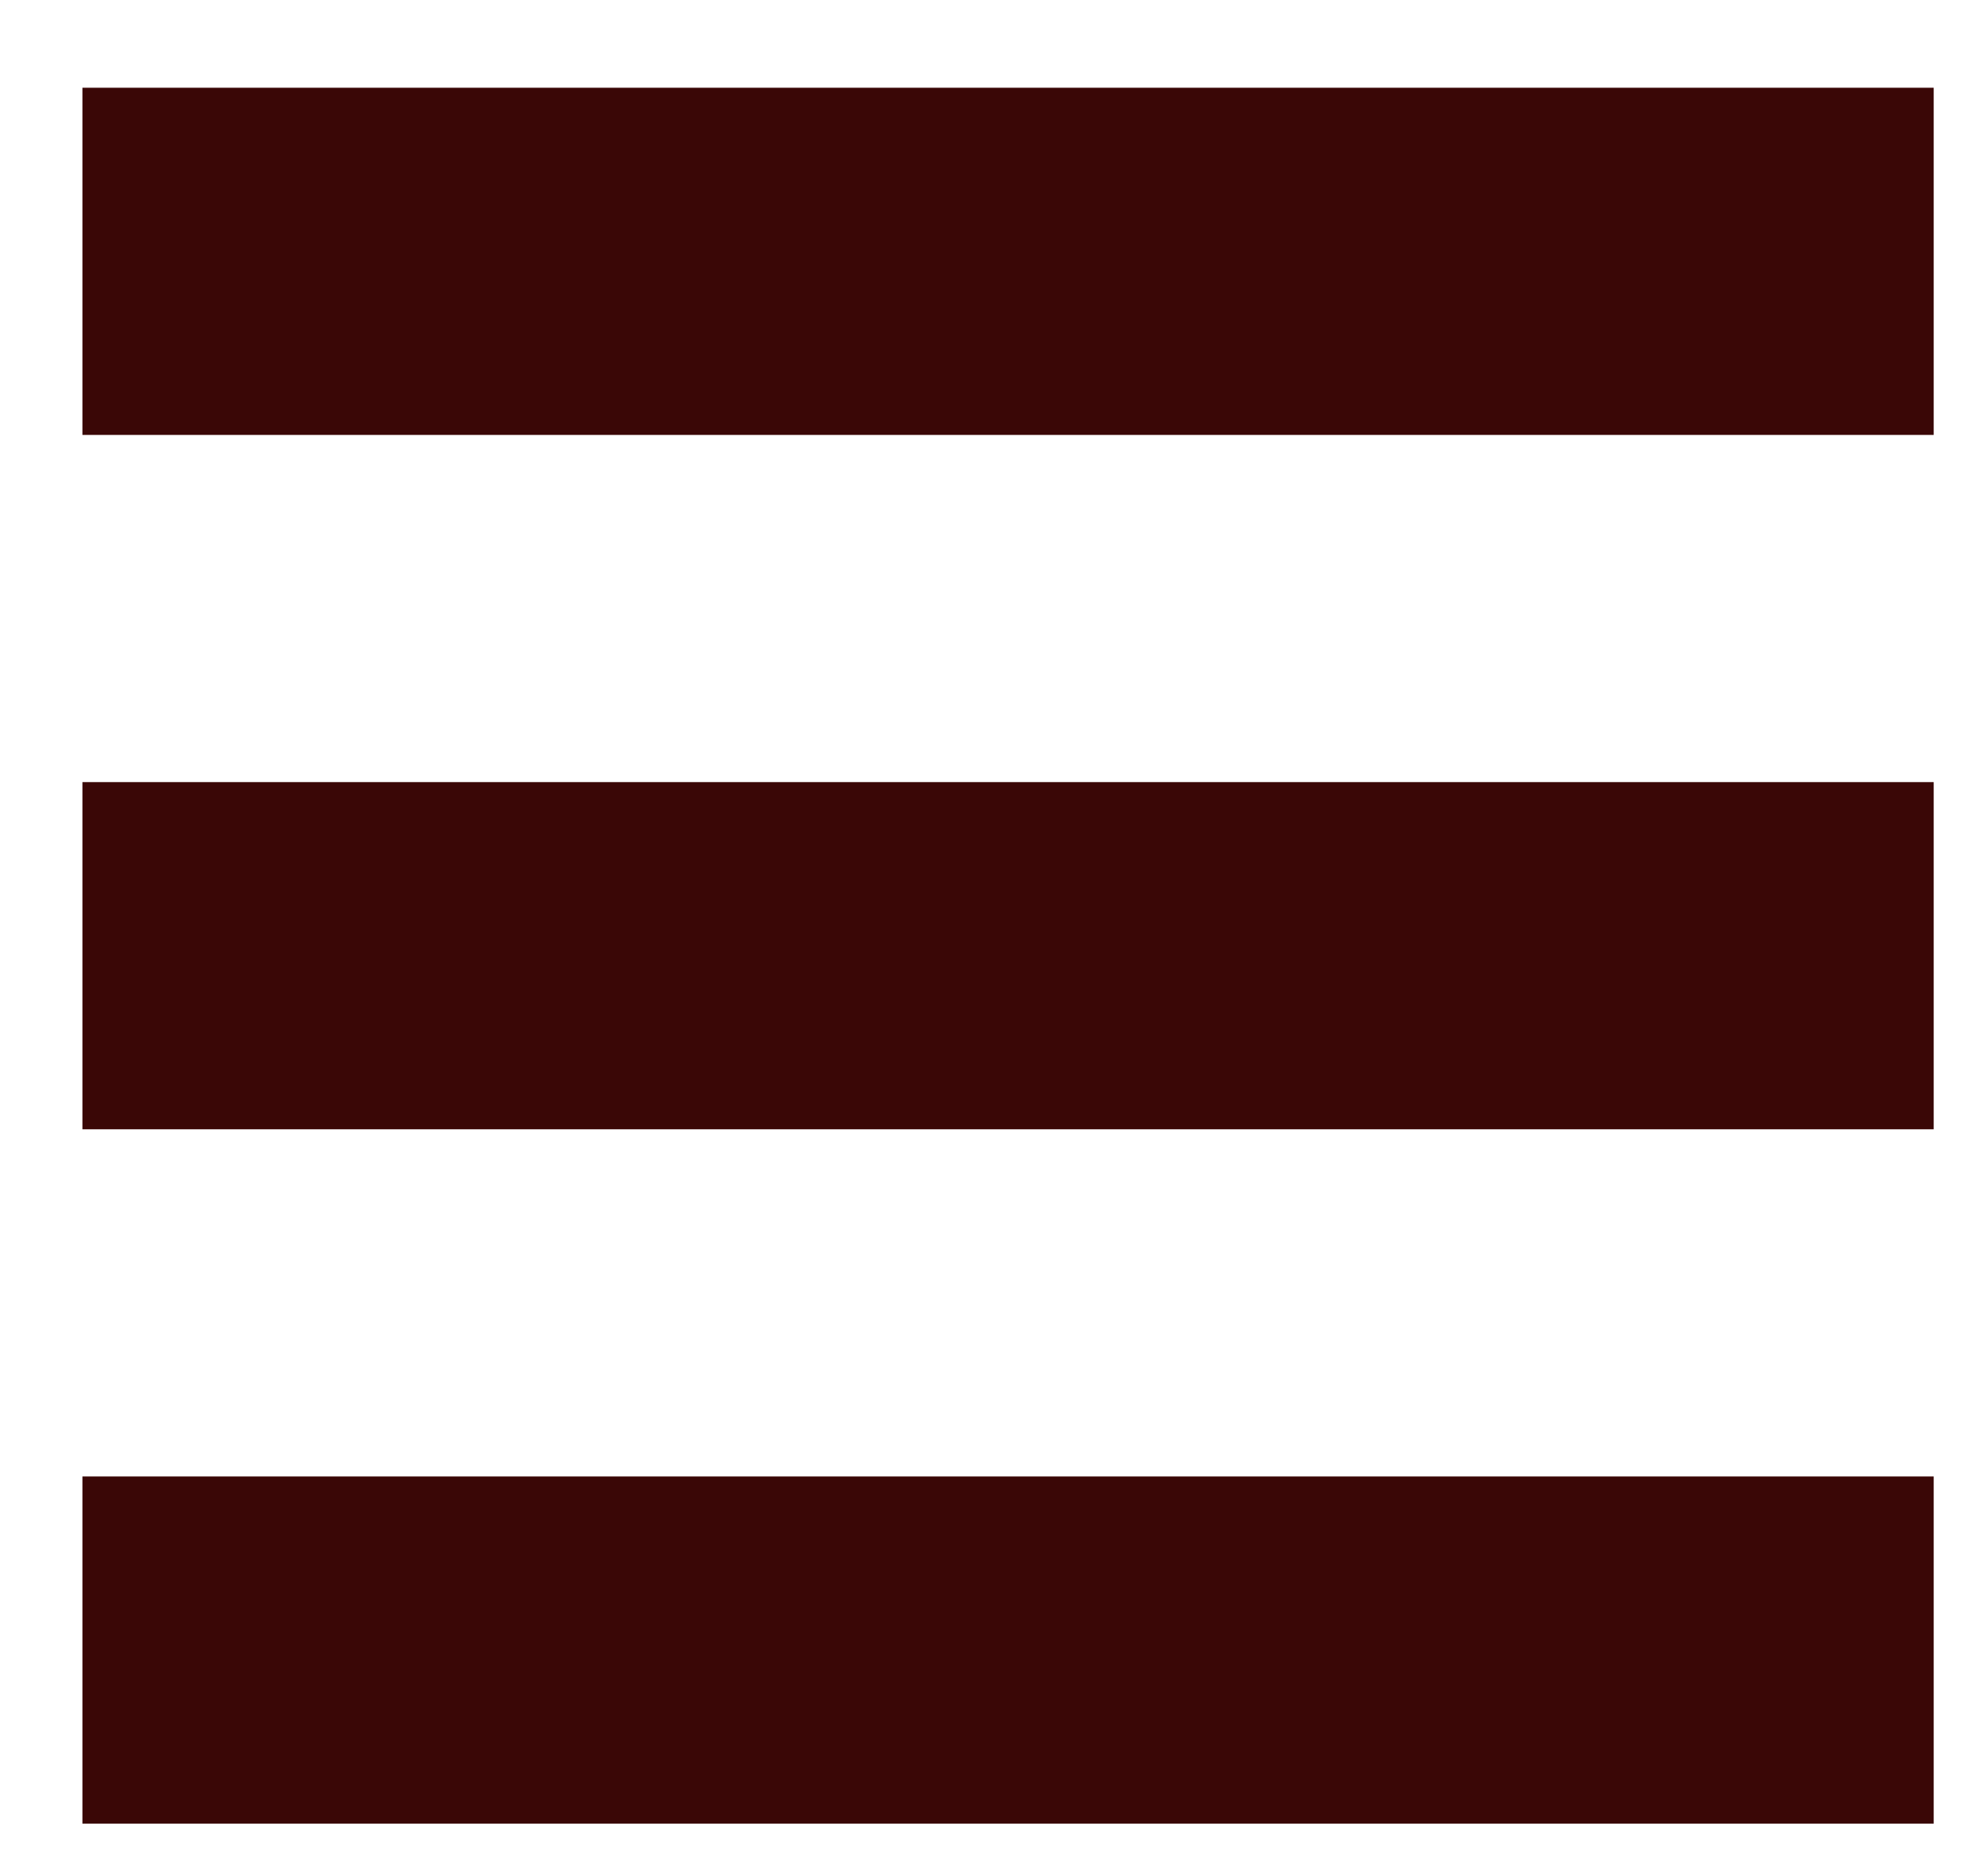<svg width="18" height="17" viewBox="0 0 18 17" fill="none" xmlns="http://www.w3.org/2000/svg">
<line x1="0.747" y1="2.368" x2="17.526" y2="2.368" stroke="#3A0706" stroke-width="3.146"/>
<line x1="0.747" y1="8.66" x2="17.526" y2="8.66" stroke="#3A0706" stroke-width="3.146"/>
<line x1="0.747" y1="14.952" x2="17.526" y2="14.952" stroke="#3A0706" stroke-width="3.146"/>
</svg>

